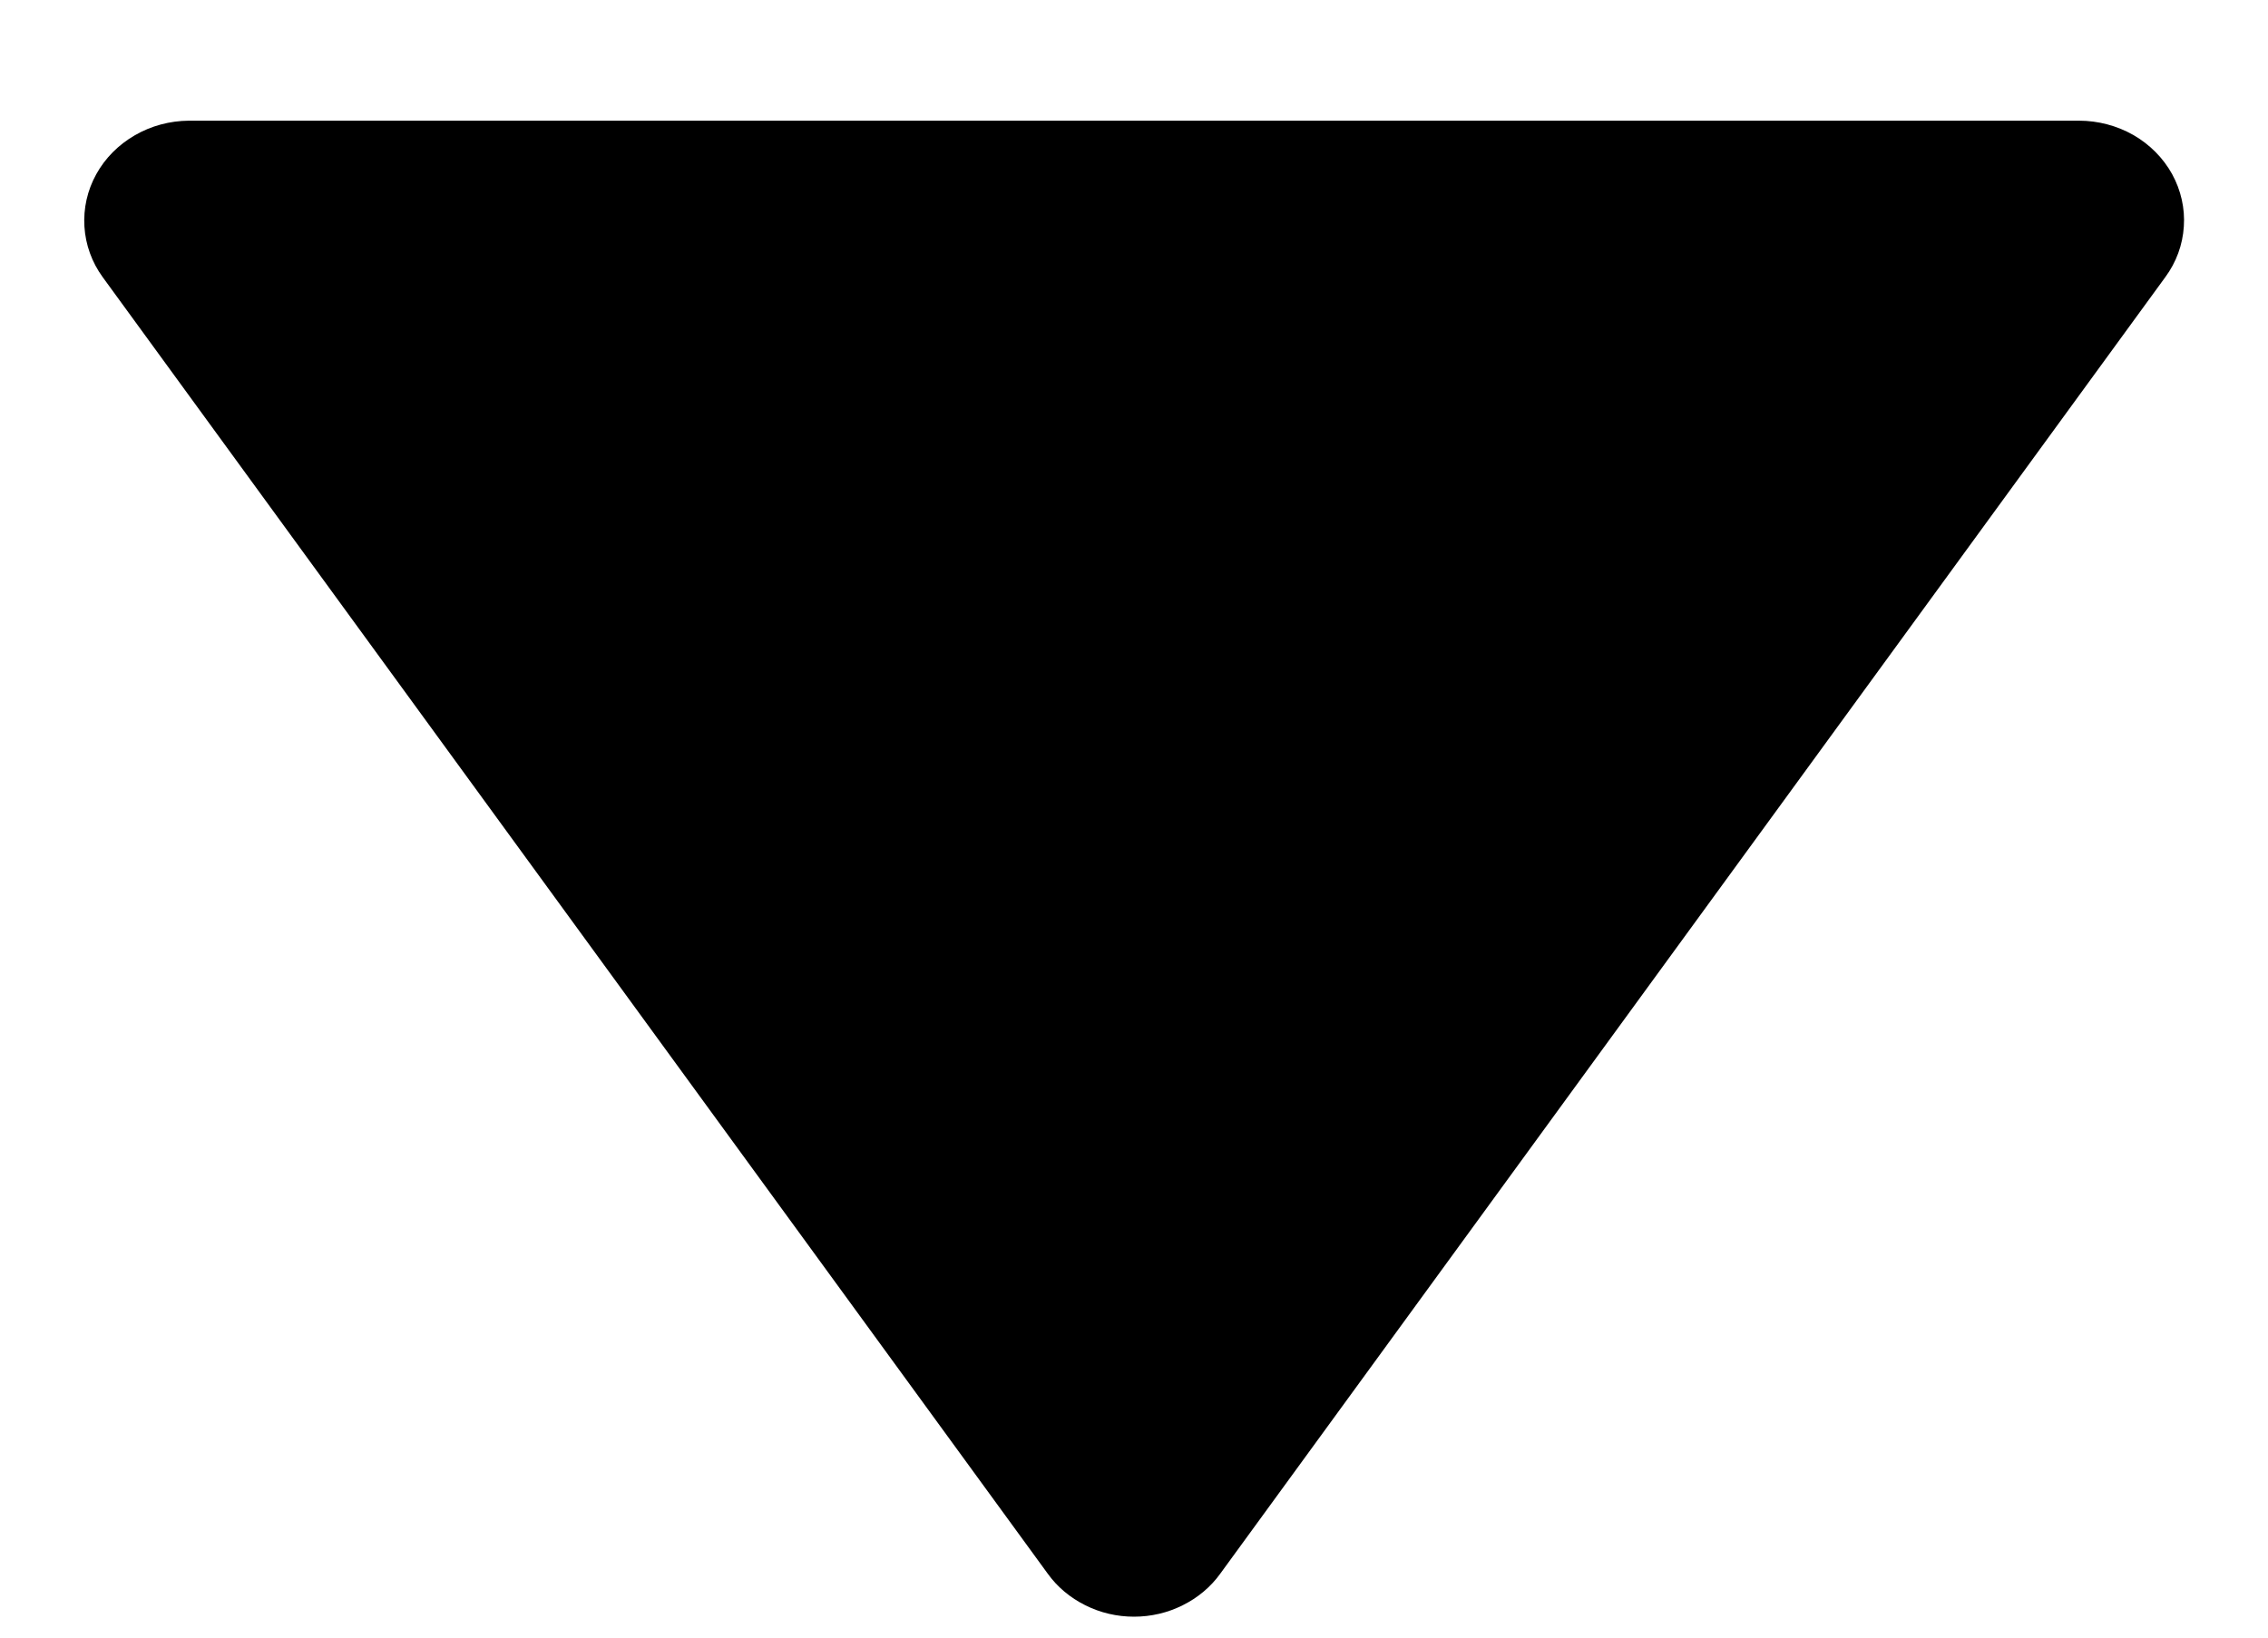 <svg width="18" height="13" viewBox="0 0 18 13" fill="none" xmlns="http://www.w3.org/2000/svg">
<path d="M8.315 12.492C8.391 12.598 8.494 12.684 8.613 12.743C8.732 12.803 8.865 12.834 9 12.834C9.135 12.834 9.268 12.803 9.387 12.743C9.506 12.684 9.609 12.598 9.685 12.492L17.185 2.2C17.272 2.082 17.323 1.943 17.332 1.798C17.342 1.654 17.309 1.51 17.239 1.382C17.168 1.254 17.062 1.147 16.932 1.072C16.802 0.998 16.652 0.958 16.5 0.958H1.5C1.348 0.959 1.199 0.999 1.07 1.074C0.94 1.149 0.834 1.256 0.764 1.383C0.693 1.511 0.661 1.655 0.67 1.799C0.679 1.943 0.729 2.082 0.815 2.2L8.315 12.492Z" fill="black"/>
</svg>
